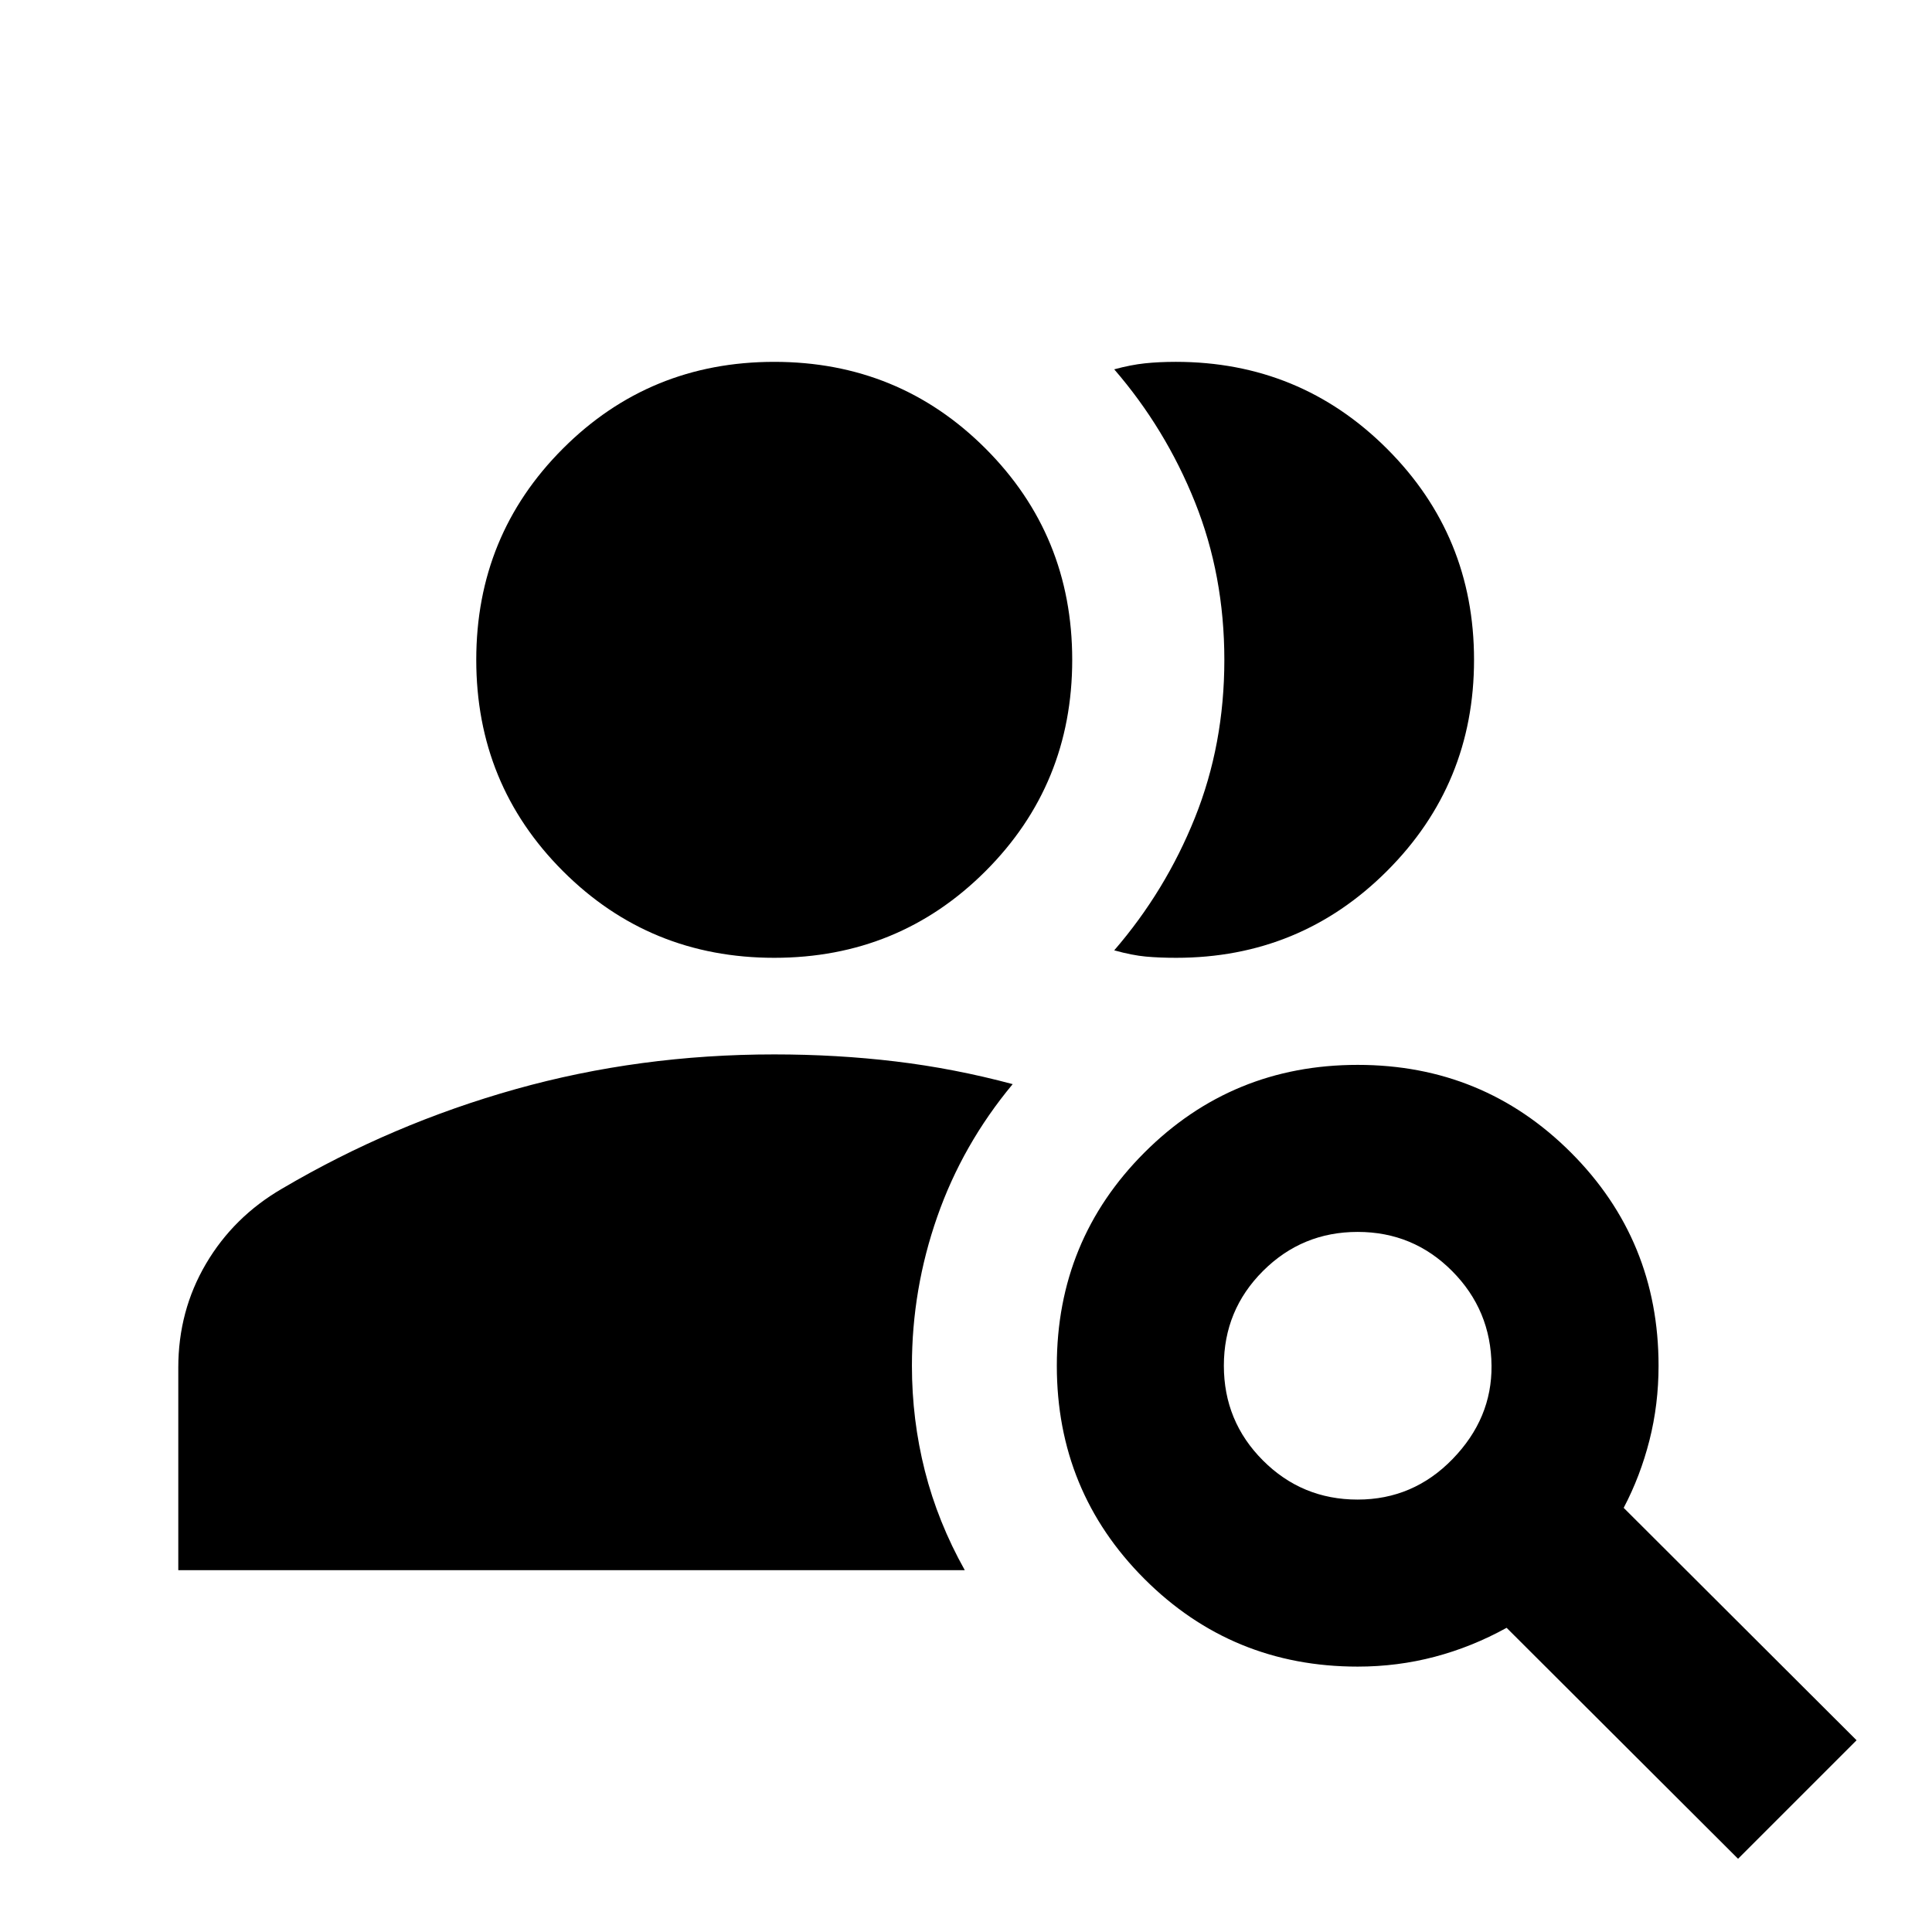 <svg xmlns="http://www.w3.org/2000/svg" height="20" viewBox="0 -960 960 960" width="20"><path d="M384.72-484.07q-61.92 0-104.99-43.07-43.08-43.08-43.08-104.99t43.08-104.99q43.07-43.08 104.99-43.08 61.91 0 104.99 43.08 43.07 43.08 43.07 104.99t-43.07 104.99q-43.08 43.07-104.99 43.07Zm289.87 269.2q27.65 0 47.21-20.16 19.57-20.17 19.33-46.34-.24-27.61-19.58-47.05-19.34-19.45-46.93-19.45-27.6 0-47.04 19.41-19.45 19.41-19.45 47.05 0 27.65 19.41 47.09 19.41 19.45 47.05 19.45ZM863.63-36.39l-115-114.76q-17.24 9.52-35.74 14.4-18.5 4.88-38.26 4.88-62.39 0-105.95-43.55-43.55-43.56-43.55-105.95t43.55-105.95q43.56-43.55 105.95-43.55t105.95 43.55q43.55 43.56 43.55 105.95 0 19.23-4.52 37.04t-12.81 33.57L922.52-95.28l-58.89 58.89ZM88.59-179.8v-100.61q0-28.23 13.74-51.59 13.74-23.37 37.8-37.35 54.72-32.24 116.16-49.48 61.45-17.24 128.43-17.24 31.16 0 60.32 3.5t58.16 11.27q-24.92 29.95-37.49 65.91-12.58 35.96-12.58 74.02 0 26.87 6.44 52.26 6.43 25.39 19.82 49.31H88.59Zm643.85-452.33q0 61.67-43.19 104.87-43.18 43.19-104.84 43.19-8.28 0-15.04-.61-6.76-.62-15.72-3.1 25.48-29.48 40.1-65.9 14.62-36.42 14.62-78.42 0-41.99-14.62-78.44-14.62-36.46-40.1-65.94 8.24-2.24 15.24-2.98 7-.74 15.37-.74 61.72 0 104.95 43.2 43.23 43.19 43.23 104.87Z"/></svg>